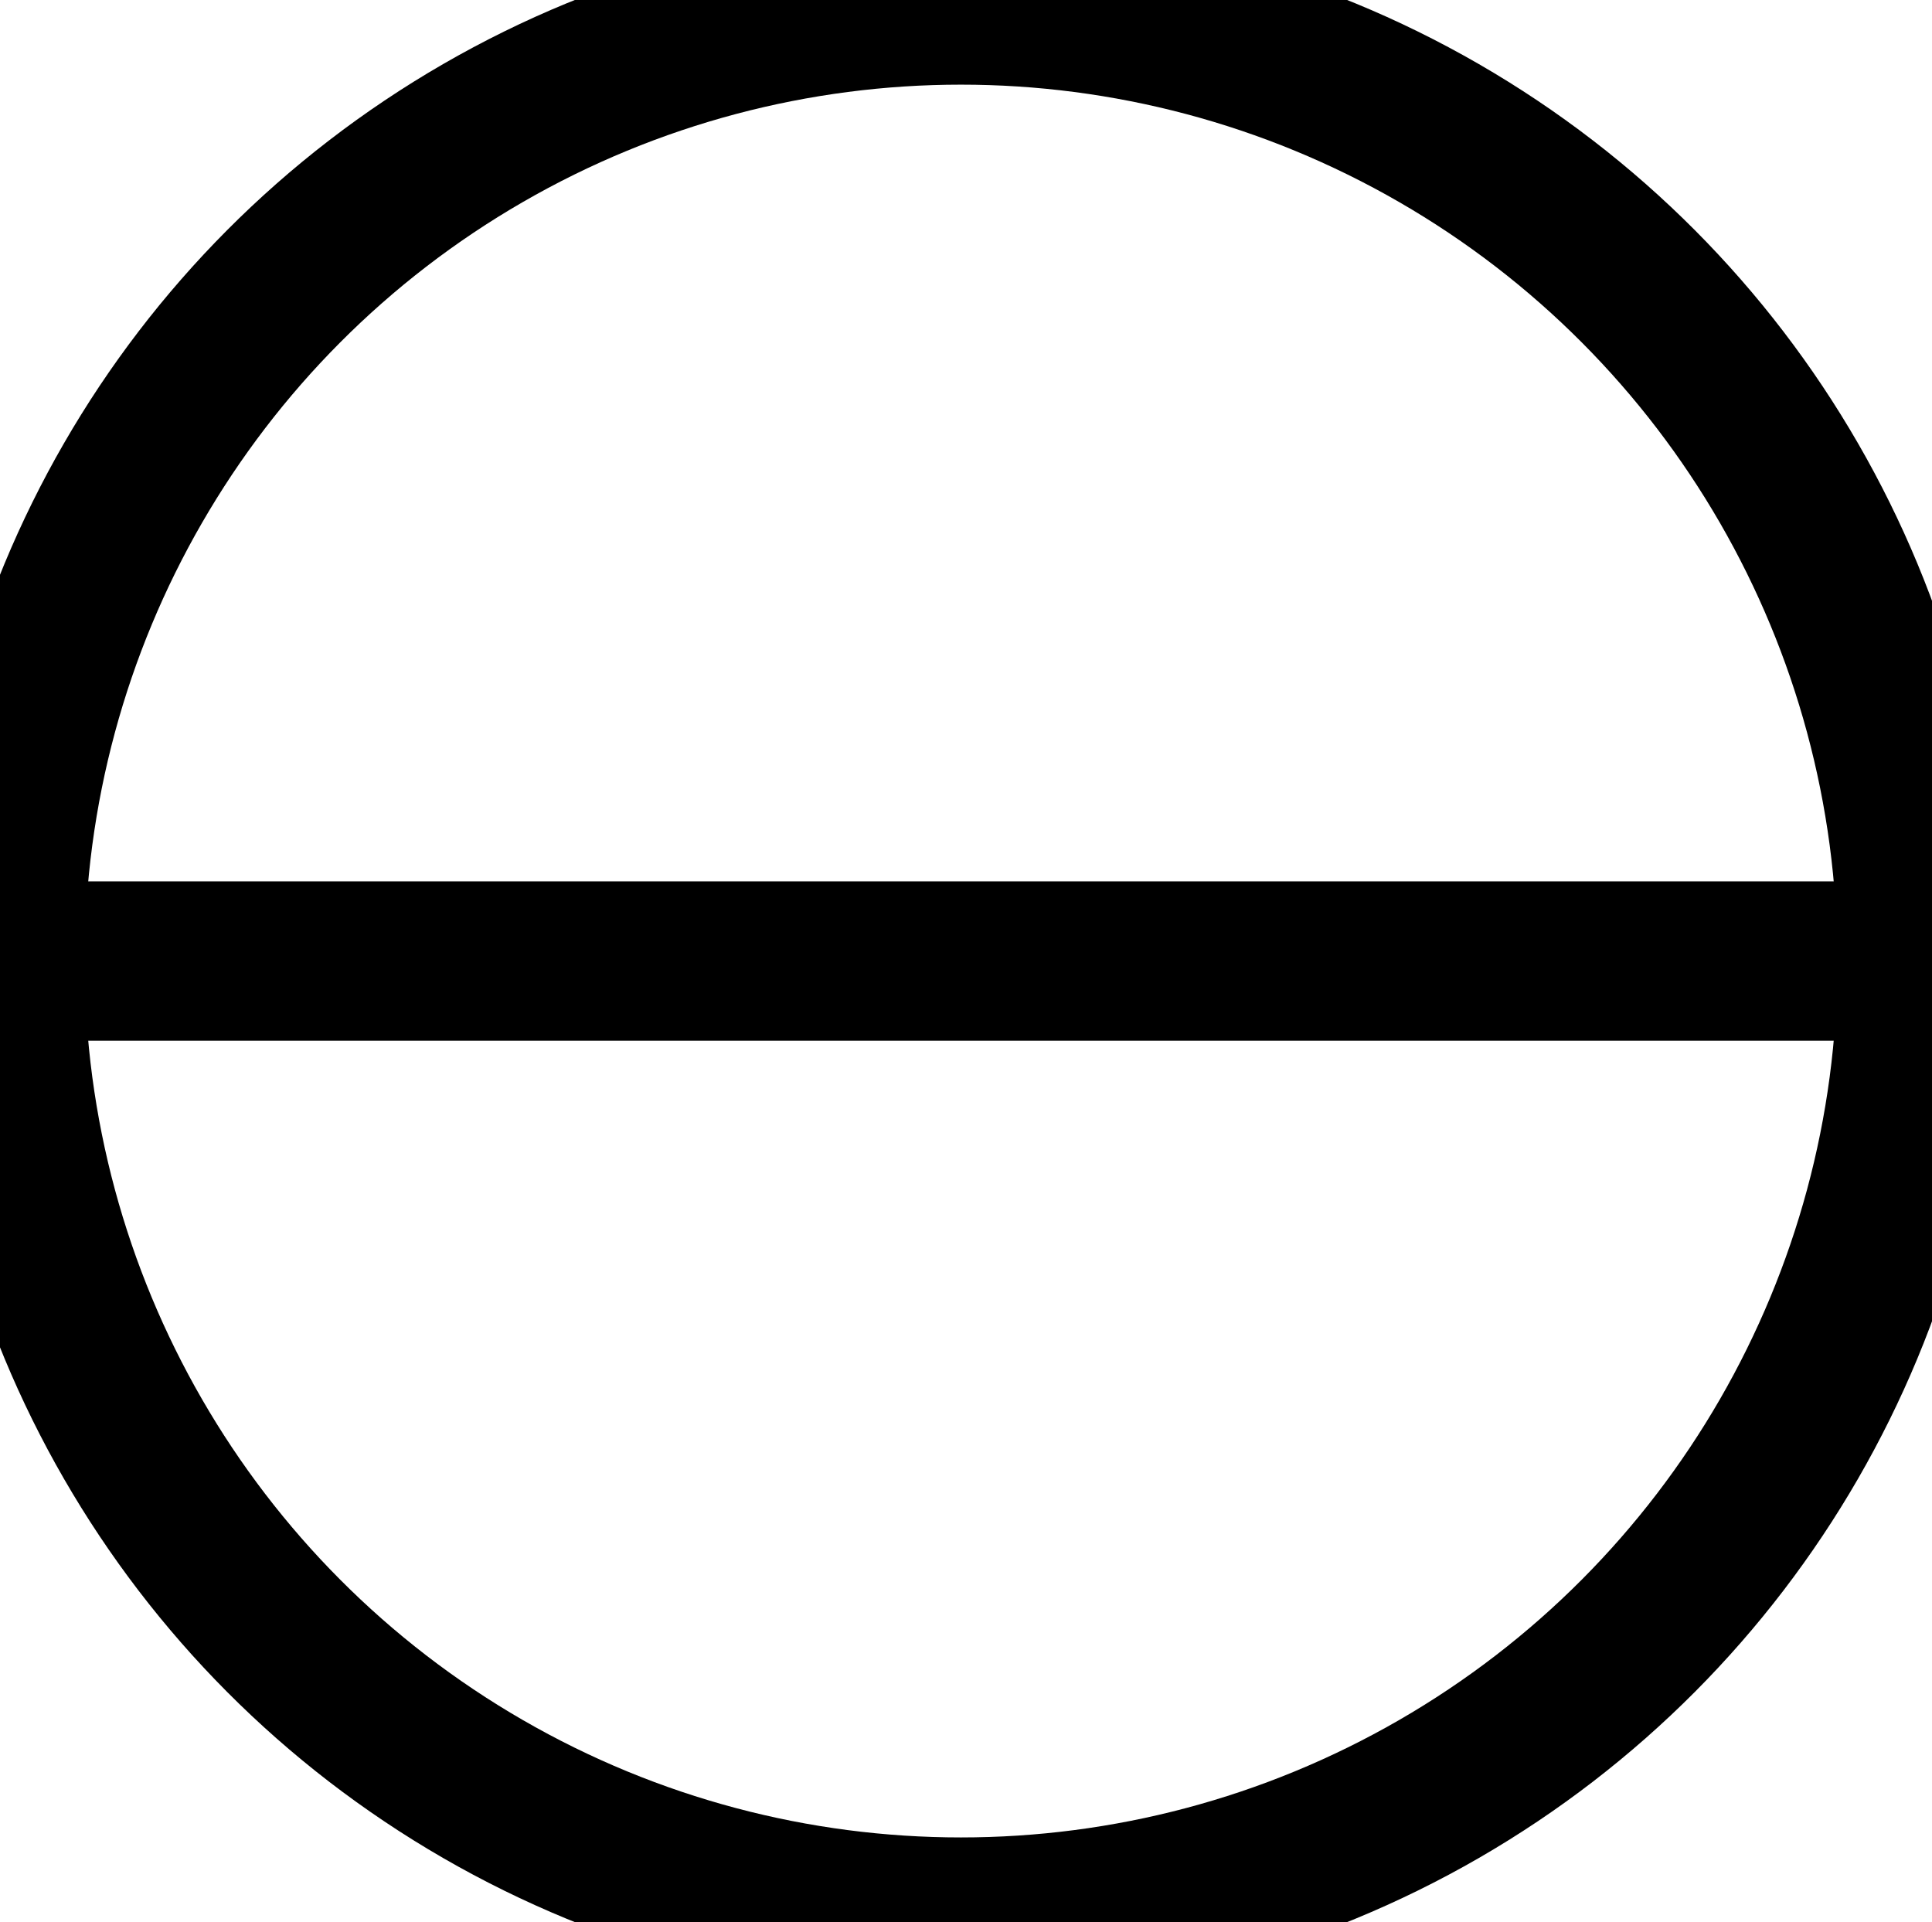 <?xml version="1.0" encoding="UTF-8"?><!DOCTYPE svg PUBLIC "-//W3C//DTD SVG 1.1//EN" "http://www.w3.org/Graphics/SVG/1.1/DTD/svg11.dtd"><svg xmlns="http://www.w3.org/2000/svg" xmlns:xlink="http://www.w3.org/1999/xlink" version="1.1" width="194px" height="193px" viewBox="-0.031 -0.031 12.125 12.062"><defs vector-effect="non-scaling-stroke"/><g><g id="cell-7WvjCOgTsuAiiIqi7jqn-140" layer="Symbol"><ellipse cx="0" cy="0" rx="6" ry="6" fill="none" stroke="rgb(0, 0, 0)" pointer-events="all" vector-effect="non-scaling-stroke" transform="translate(6 6)"/></g><g id="cell-qaj8Vw7mEOWWndM2GKeT-0" layer="Symbol"><path d="M 0 6 L 12 6" fill="none" stroke="rgb(0, 0, 0)" stroke-miterlimit="10" pointer-events="stroke" vector-effect="non-scaling-stroke"/></g></g></svg>
